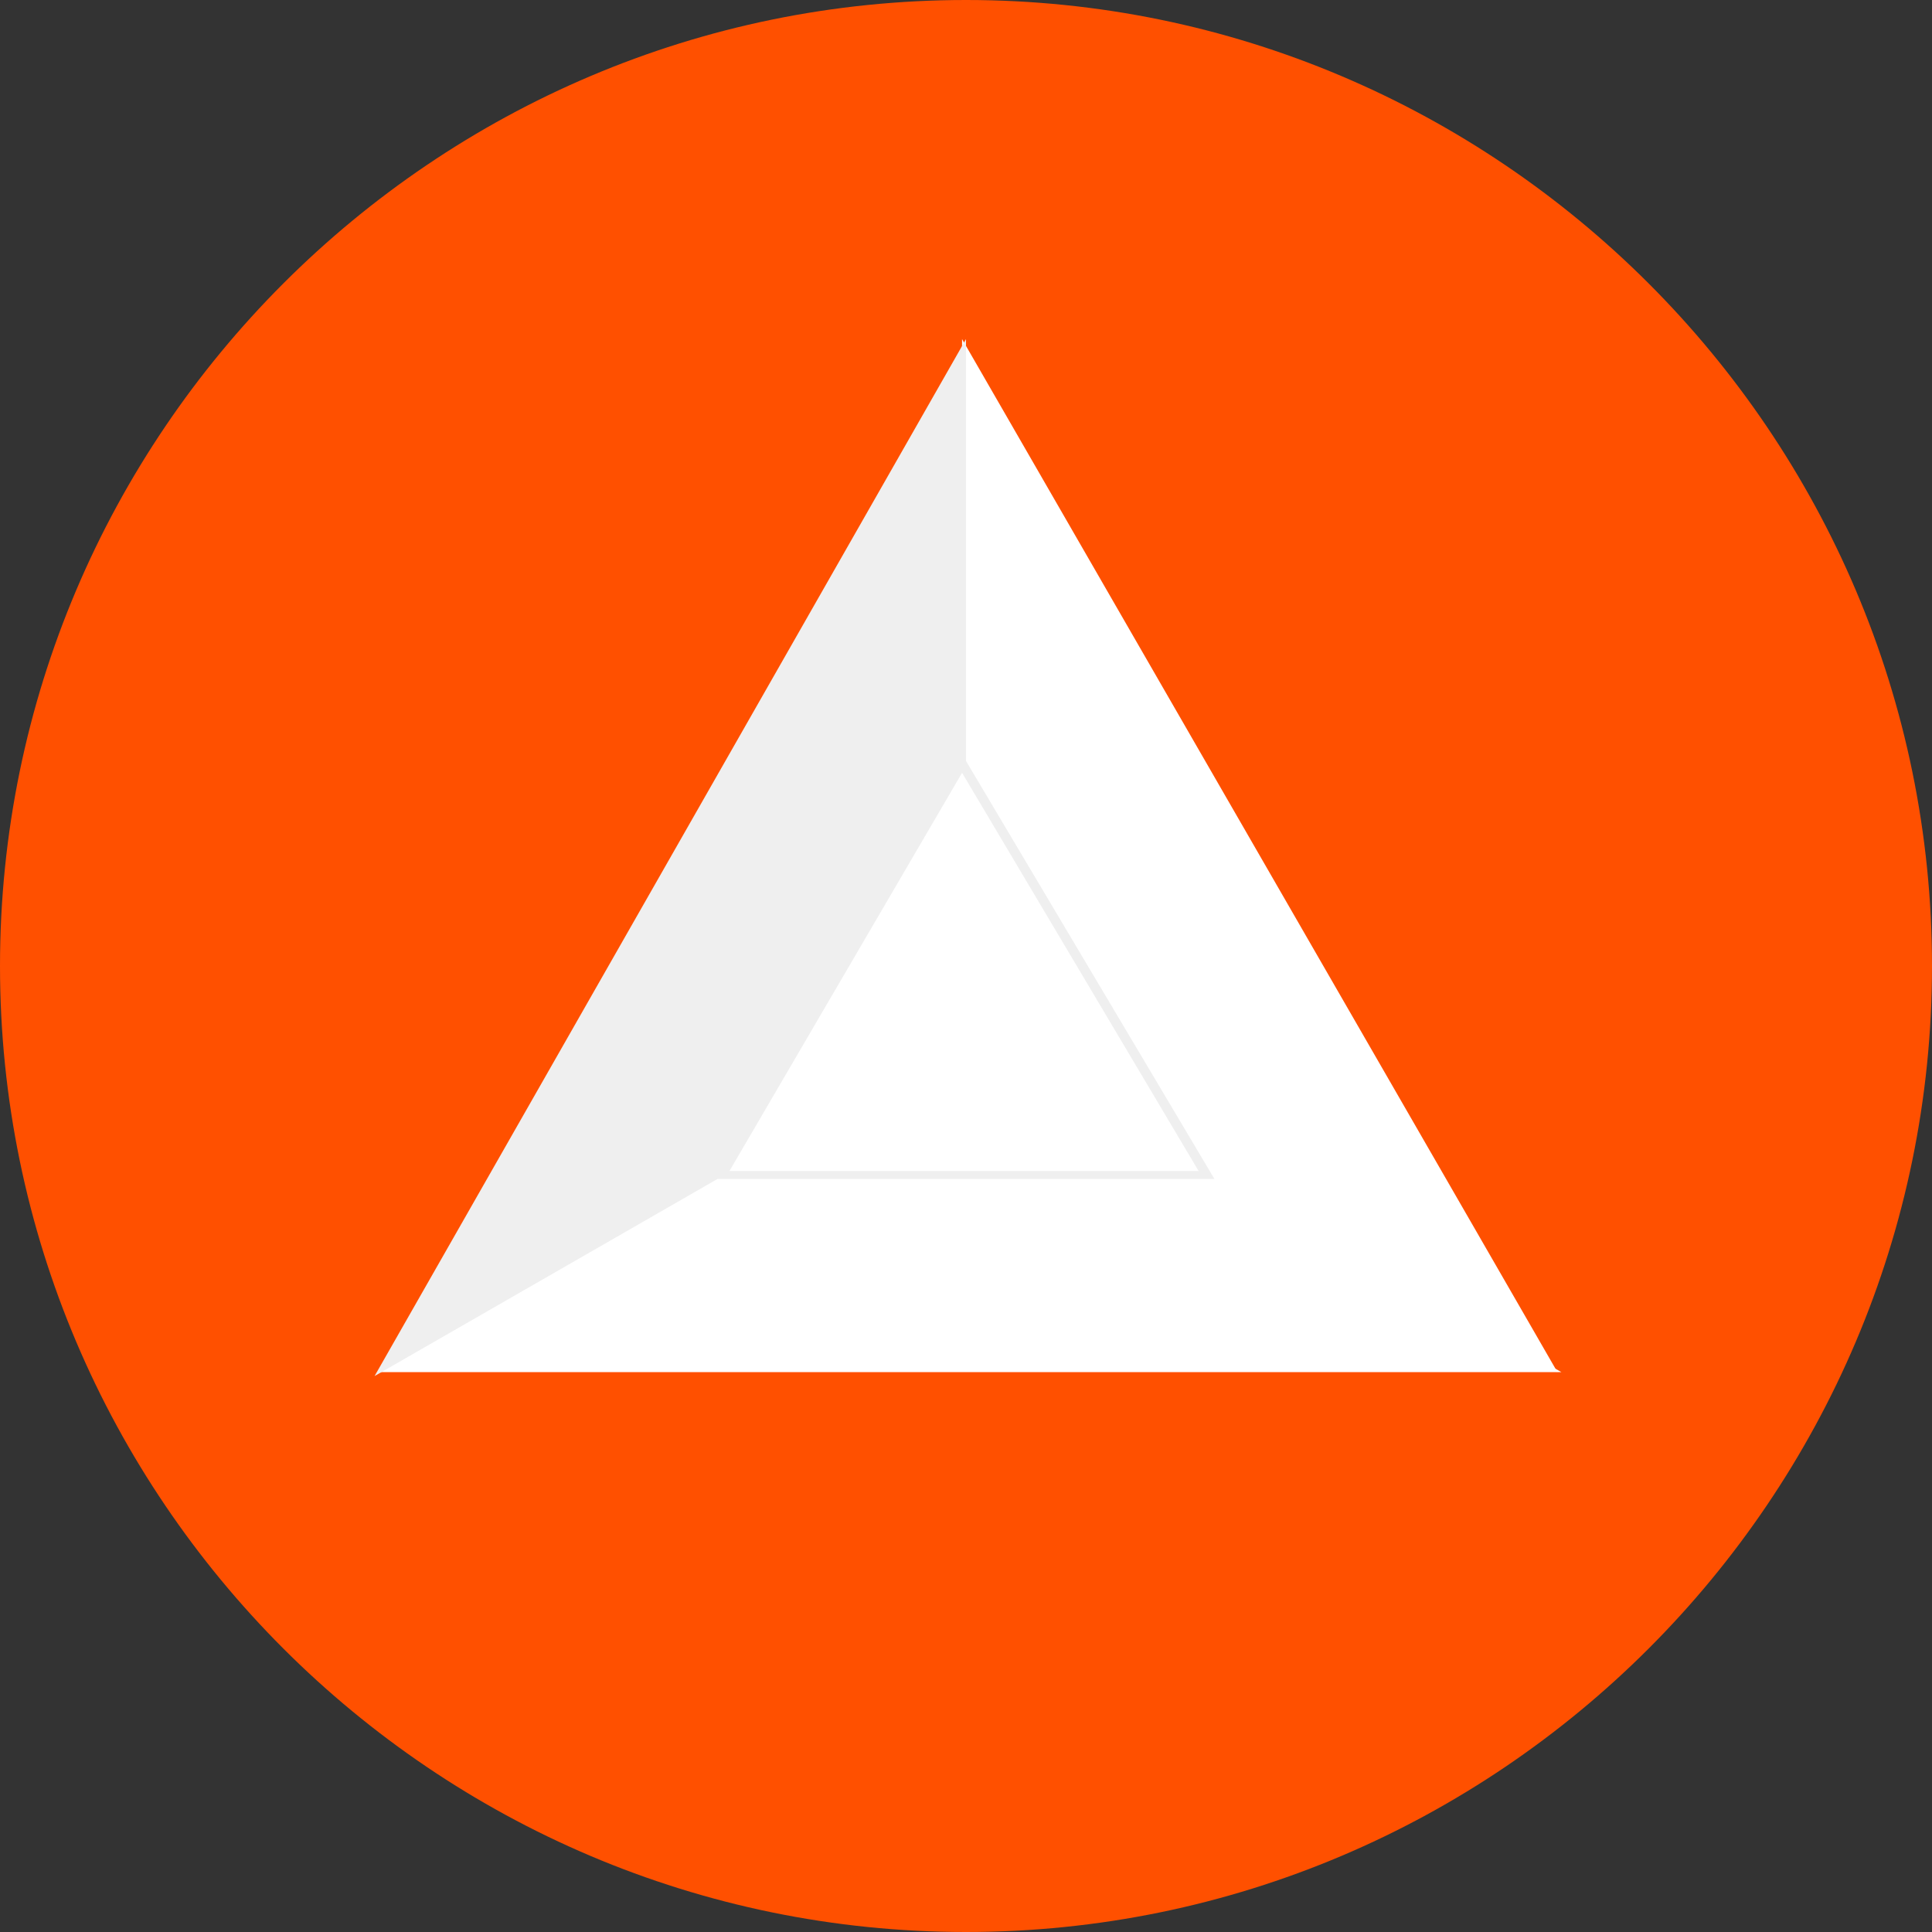 <svg xmlns="http://www.w3.org/2000/svg" xml:space="preserve" id="BAT" x="0" y="0" version="1.1" viewBox="0 0 245 245"><rect x="0" y="0" width="245" height="245" fill="#333333" stroke="none"/><style>.st1{fill:#fff}</style><path id="Main_copy_2" d="M0 122.5C0 190 55 245 122.5 245S245 190 245 122.5 190 0 122.5 0 0 55 0 122.5" style="fill:#ff5000"/><g id="BAT-2"><path id="Left" d="M122 43v55l30 50 45.5 26z" class="st1"/><path id="Bottom" d="m48 174 45-26h59.5l45.5 26z" class="st1"/><path id="Main" d="m47.5 174.5 75-131.5v53.5l31.5 53H91z" style="fill:#efefef"/><path id="Middle" d="M92.5 148.5 122 98l30 50.5z" class="st1"/></g></svg>